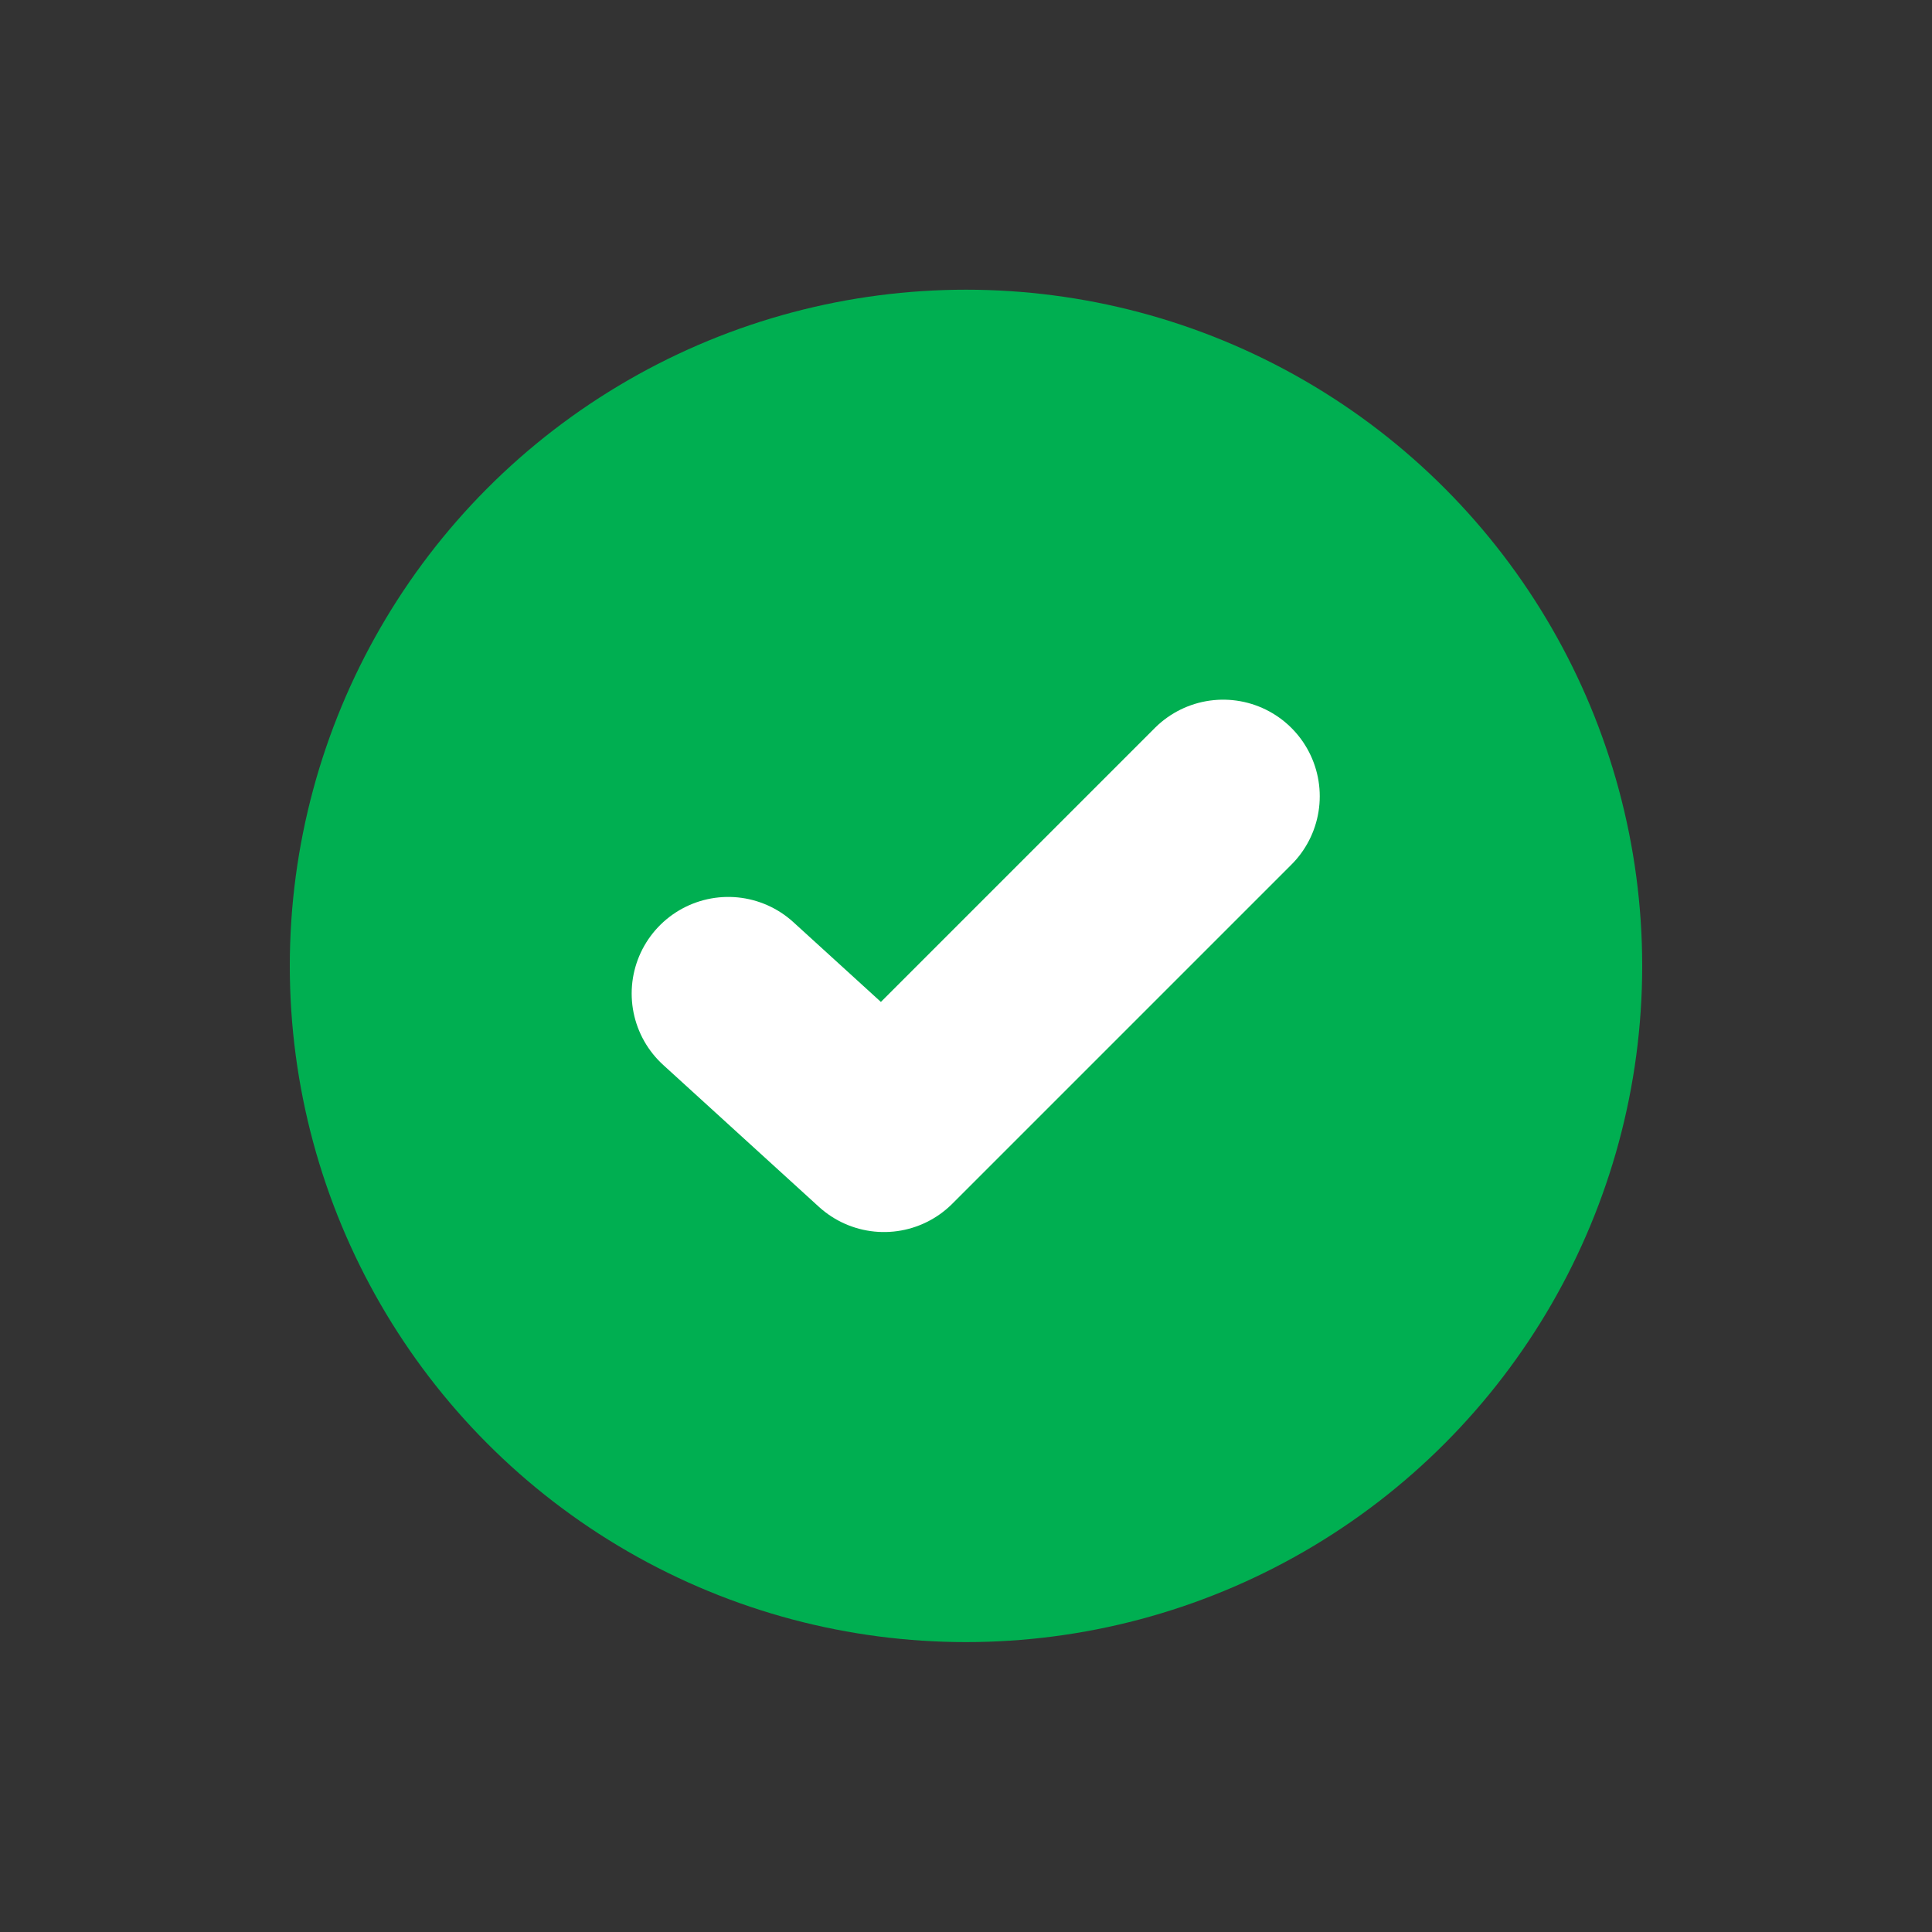 <svg xmlns="http://www.w3.org/2000/svg" width="20" height="20" viewBox="0 0 20 20">
  <rect x="0" y="0" width="20" height="20" fill="#333333" stroke="none"/>
  <defs>
    <style>
      .cls-1, .cls-3 {
        fill: none;
      }

      .cls-2 {
        fill: #00af51;
      }

      .cls-3 {
        stroke: #fff;
        stroke-linecap: round;
        stroke-linejoin: round;
        stroke-width: 2px;
      }
    </style>
  </defs>
  <g id="Group_12" data-name="Group 12" transform="translate(-457.251 -675.251)">
    <rect id="Rectangle_21" data-name="Rectangle 21" class="cls-1" width="20" height="20" transform="translate(457.251 675.251)"/>
    <circle id="Ellipse_155" data-name="Ellipse 155" class="cls-2" cx="7" cy="7" r="7" transform="translate(460.251 678.25)"/>
    <path id="Path_1335" data-name="Path 1335" class="cls-3" d="M464.237,685.668l1.612,1.469,3.511-3.511" transform="translate(0.553 -0.132)"/>
  </g>
</svg>
